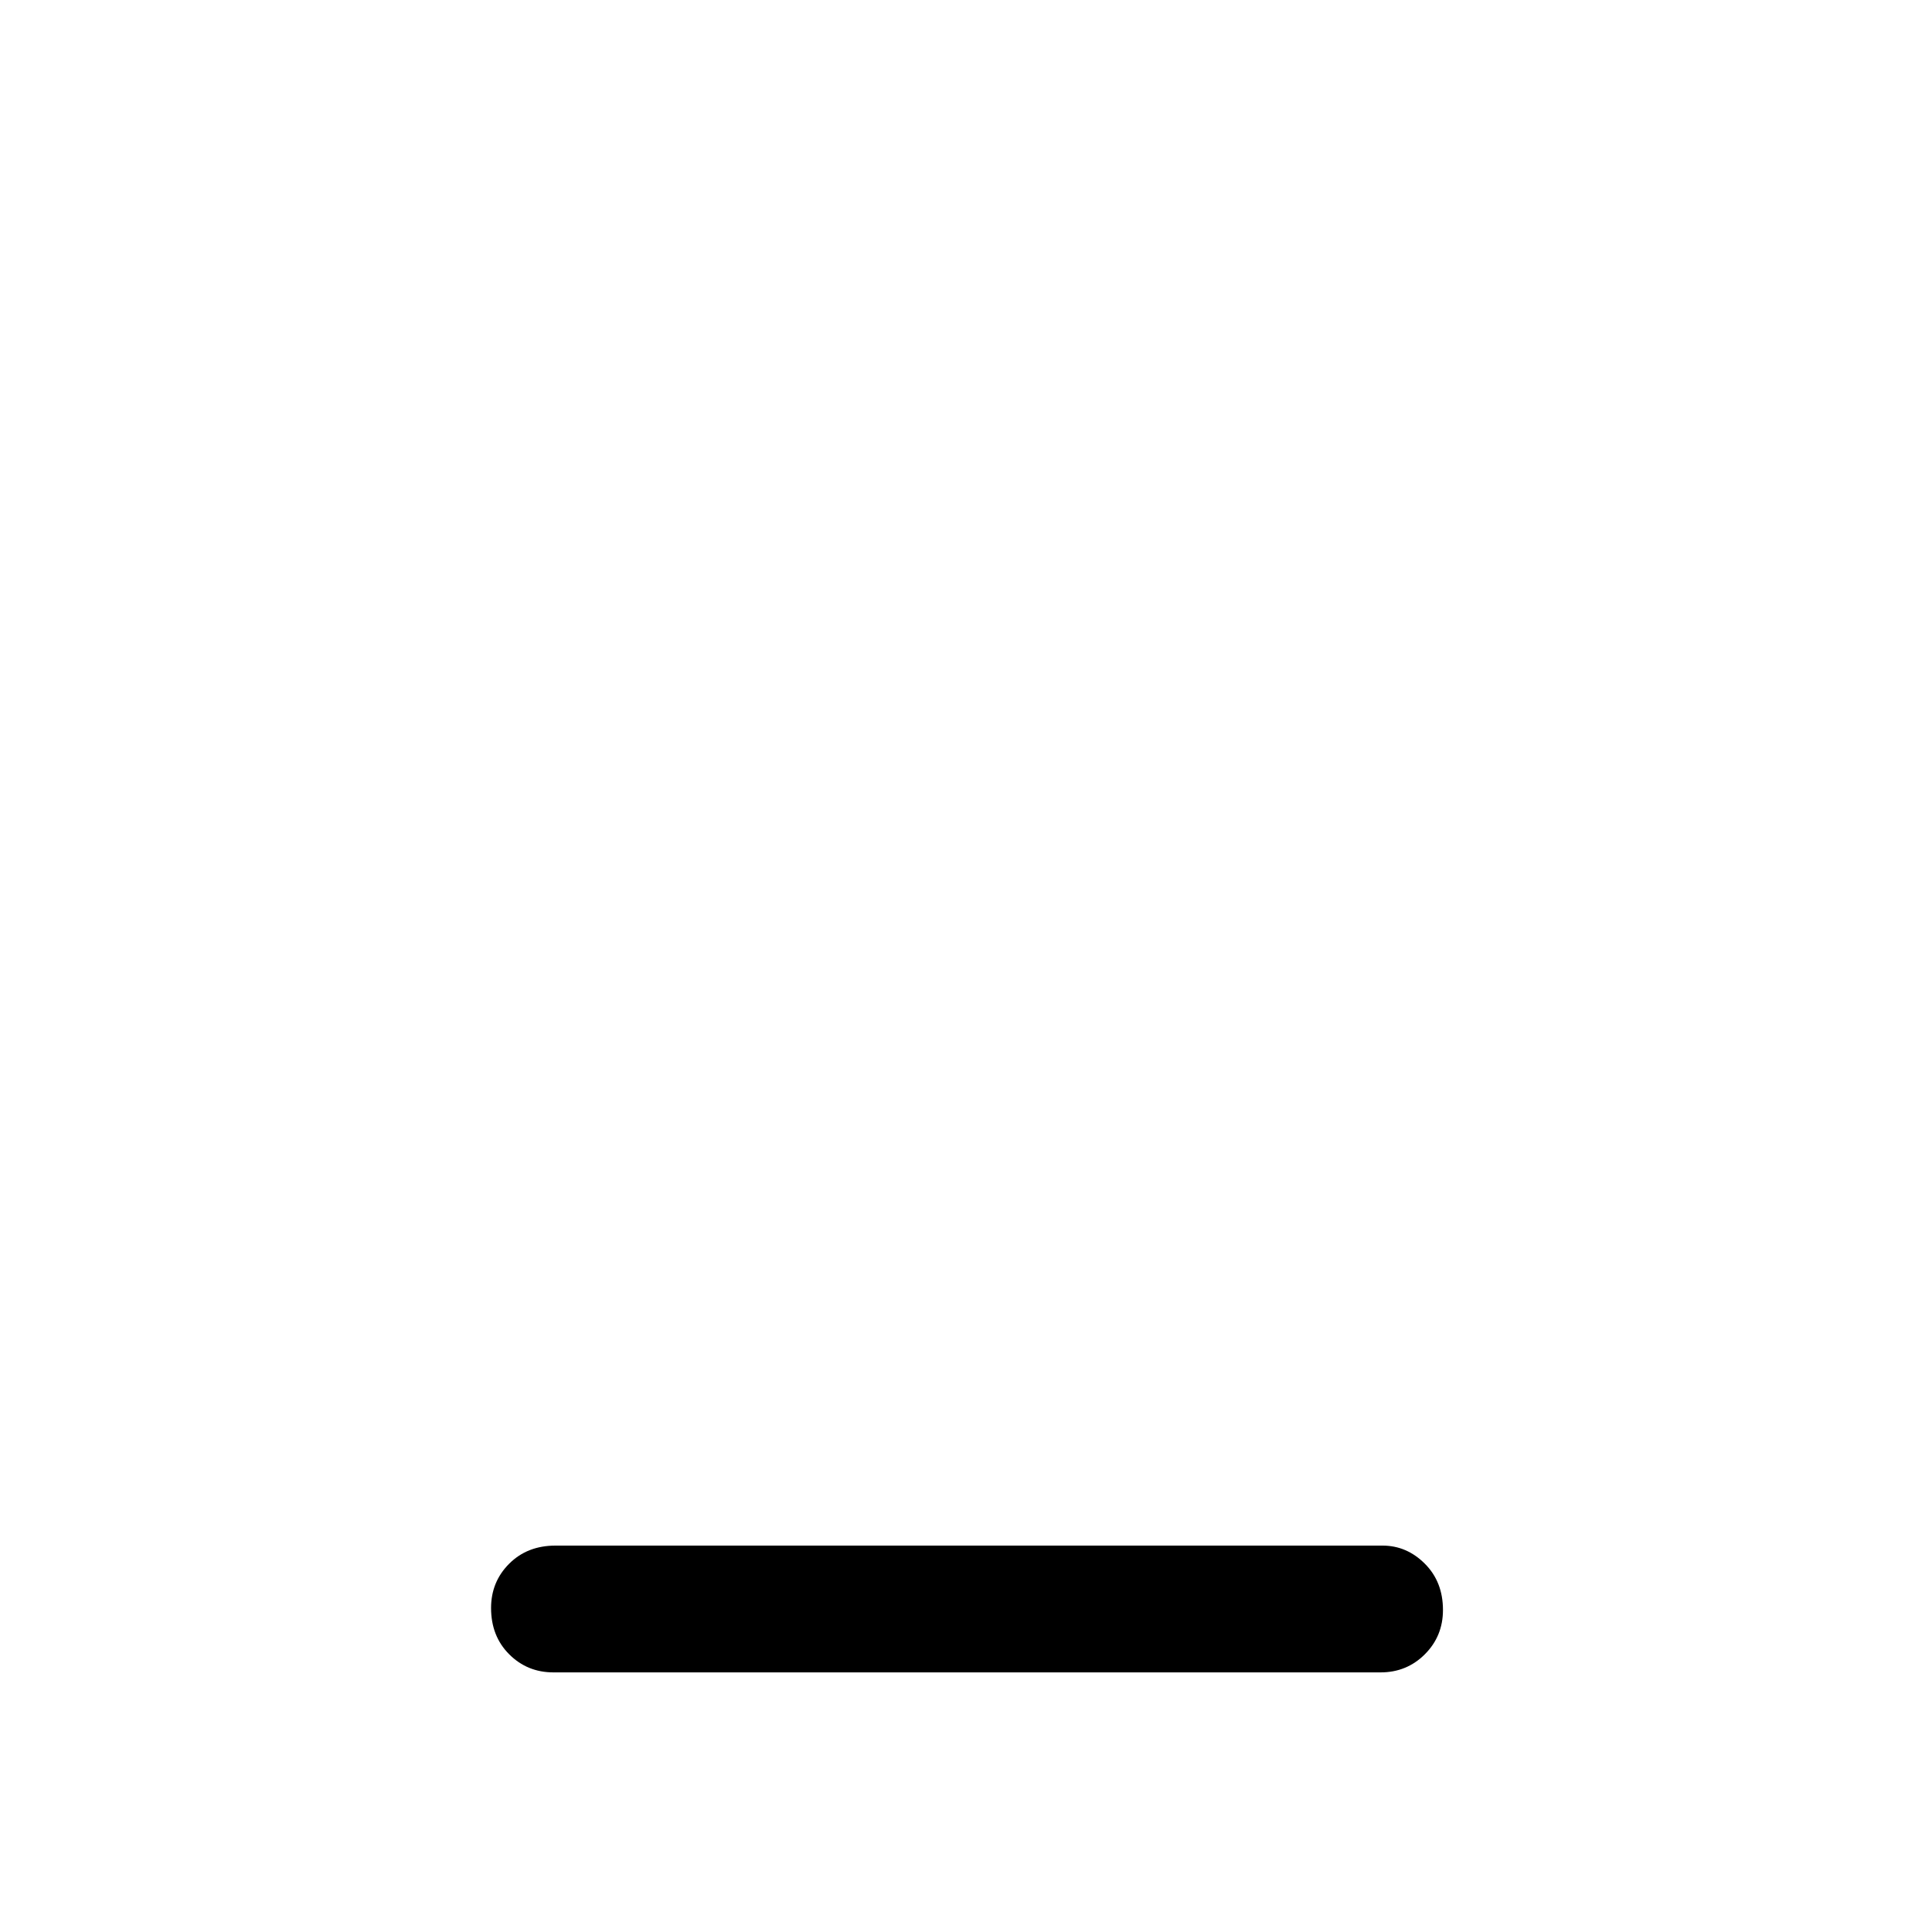<svg xmlns="http://www.w3.org/2000/svg" height="40" width="40"><path d="M11.458 34.625Q10.917 34.625 10.542 34.25Q10.167 33.875 10.167 33.292Q10.167 32.75 10.542 32.375Q10.917 32 11.5 32H28.625Q29.125 32 29.5 32.375Q29.875 32.75 29.875 33.333Q29.875 33.875 29.5 34.25Q29.125 34.625 28.583 34.625Z"/></svg>